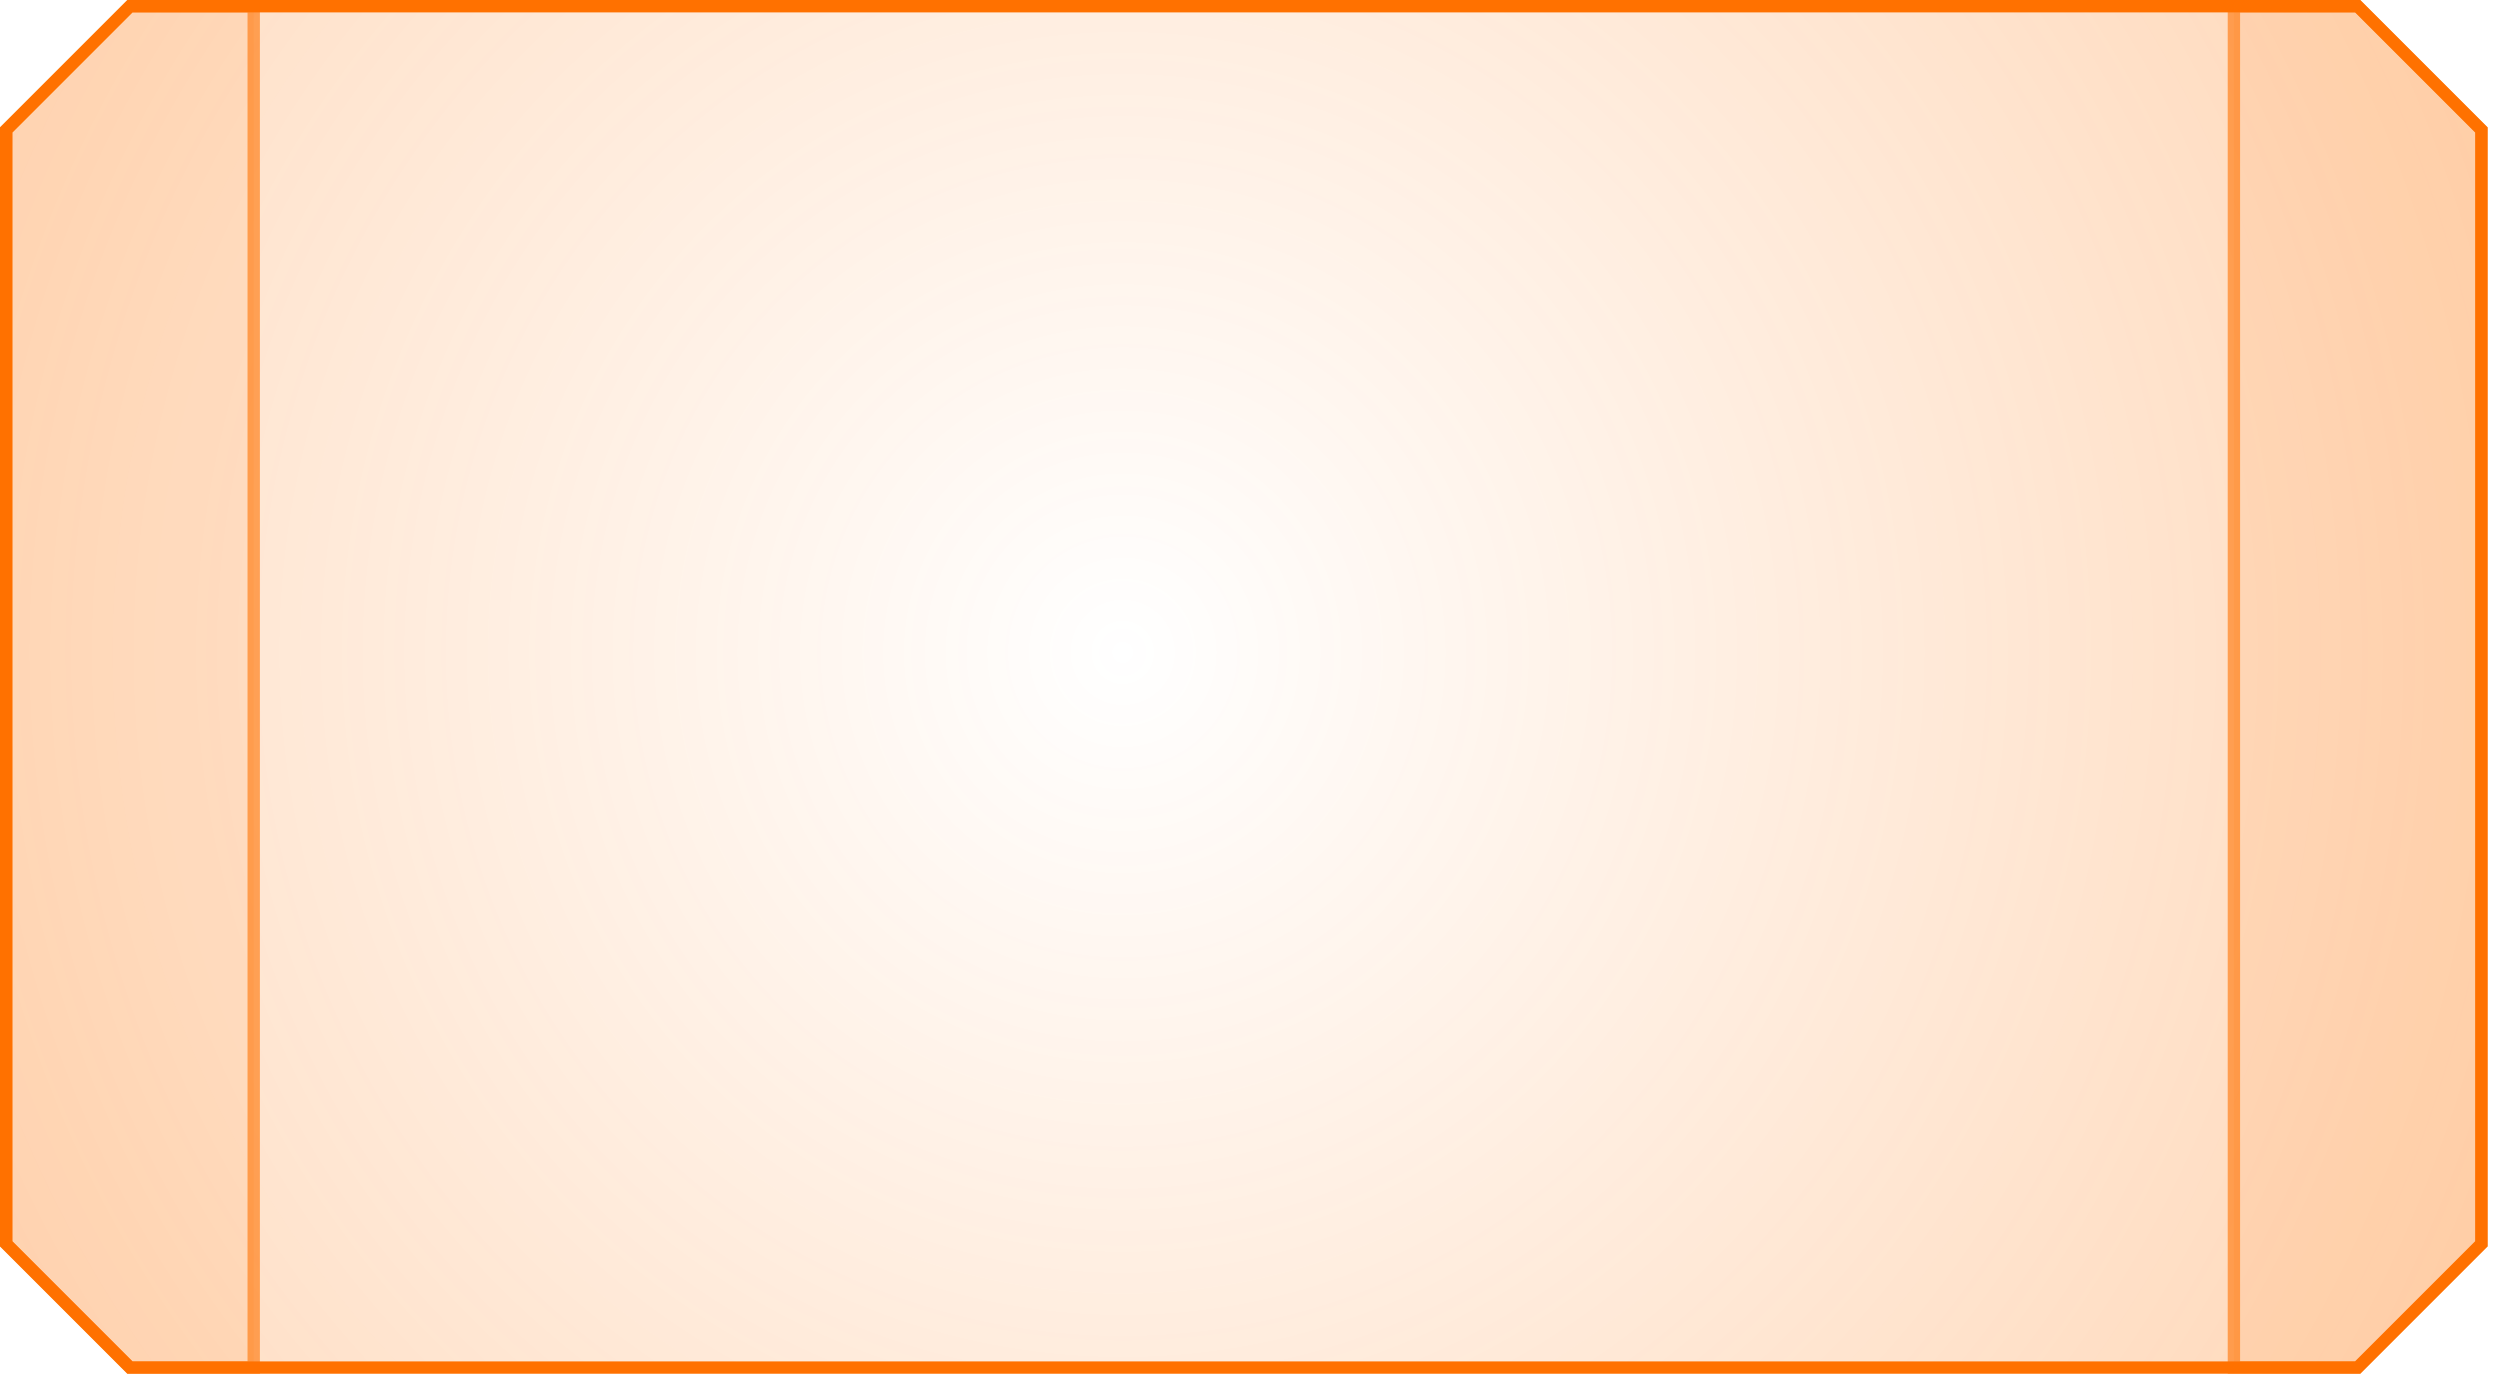 <svg xmlns="http://www.w3.org/2000/svg" xmlns:xlink="http://www.w3.org/1999/xlink" viewBox="0 0 202 112">
    <defs>
        <radialGradient id="be275e51-837b-4698-ac1f-cf395ff29115" cx="110.28" cy="-838.5" r="300.32"
            gradientTransform="translate(201 -794.17) rotate(180) scale(1 1.01)" gradientUnits="userSpaceOnUse">
            <stop offset="0" stop-color="#ff7100" stop-opacity="0" />
            <stop offset="1" stop-color="#ff7100" stop-opacity="0.7" />
        </radialGradient>
    </defs>
    <g id="f068d9ba-6e1d-425c-9a55-f5b19160bc76" data-name="Layer 2">
        <g id="be8d9e19-2131-4407-a868-eee006e7237c" data-name="buttons">
            <g id="b28cb973-e93e-4f55-bc3e-d38f7a42a74e" data-name="small button double sided">
                <path id="ba5ebf14-1c0f-4f33-add0-c724f3fcc0a8" data-name="button frame"
                    d="M10.5.5h180l10,10v90l-10,10H10.5l-10-10v-90Z"
                    style="stroke:#ff7100;stroke-miterlimit:10;fill:url(#be275e51-837b-4698-ac1f-cf395ff29115)" />
                <path id="b7b33bf8-f858-4070-8ec4-ffb0a76f0b6f" data-name="button side"
                    d="M180.5.5h10l10,10v90l-10,10h-10Z"
                    style="fill:#ff7100;fill-opacity:0.1;stroke:#ff7100;stroke-miterlimit:10;stroke-opacity:0.6" />
                <path id="bf379206-76c0-4087-96b8-f2f22322c318" data-name="button side"
                    d="M20.5,110.5h-10l-10-10v-90l10-10h10Z"
                    style="fill:#ff7100;fill-opacity:0.1;stroke:#ff7100;stroke-miterlimit:10;stroke-opacity:0.6" />
            </g>
        </g>
    </g>
</svg>